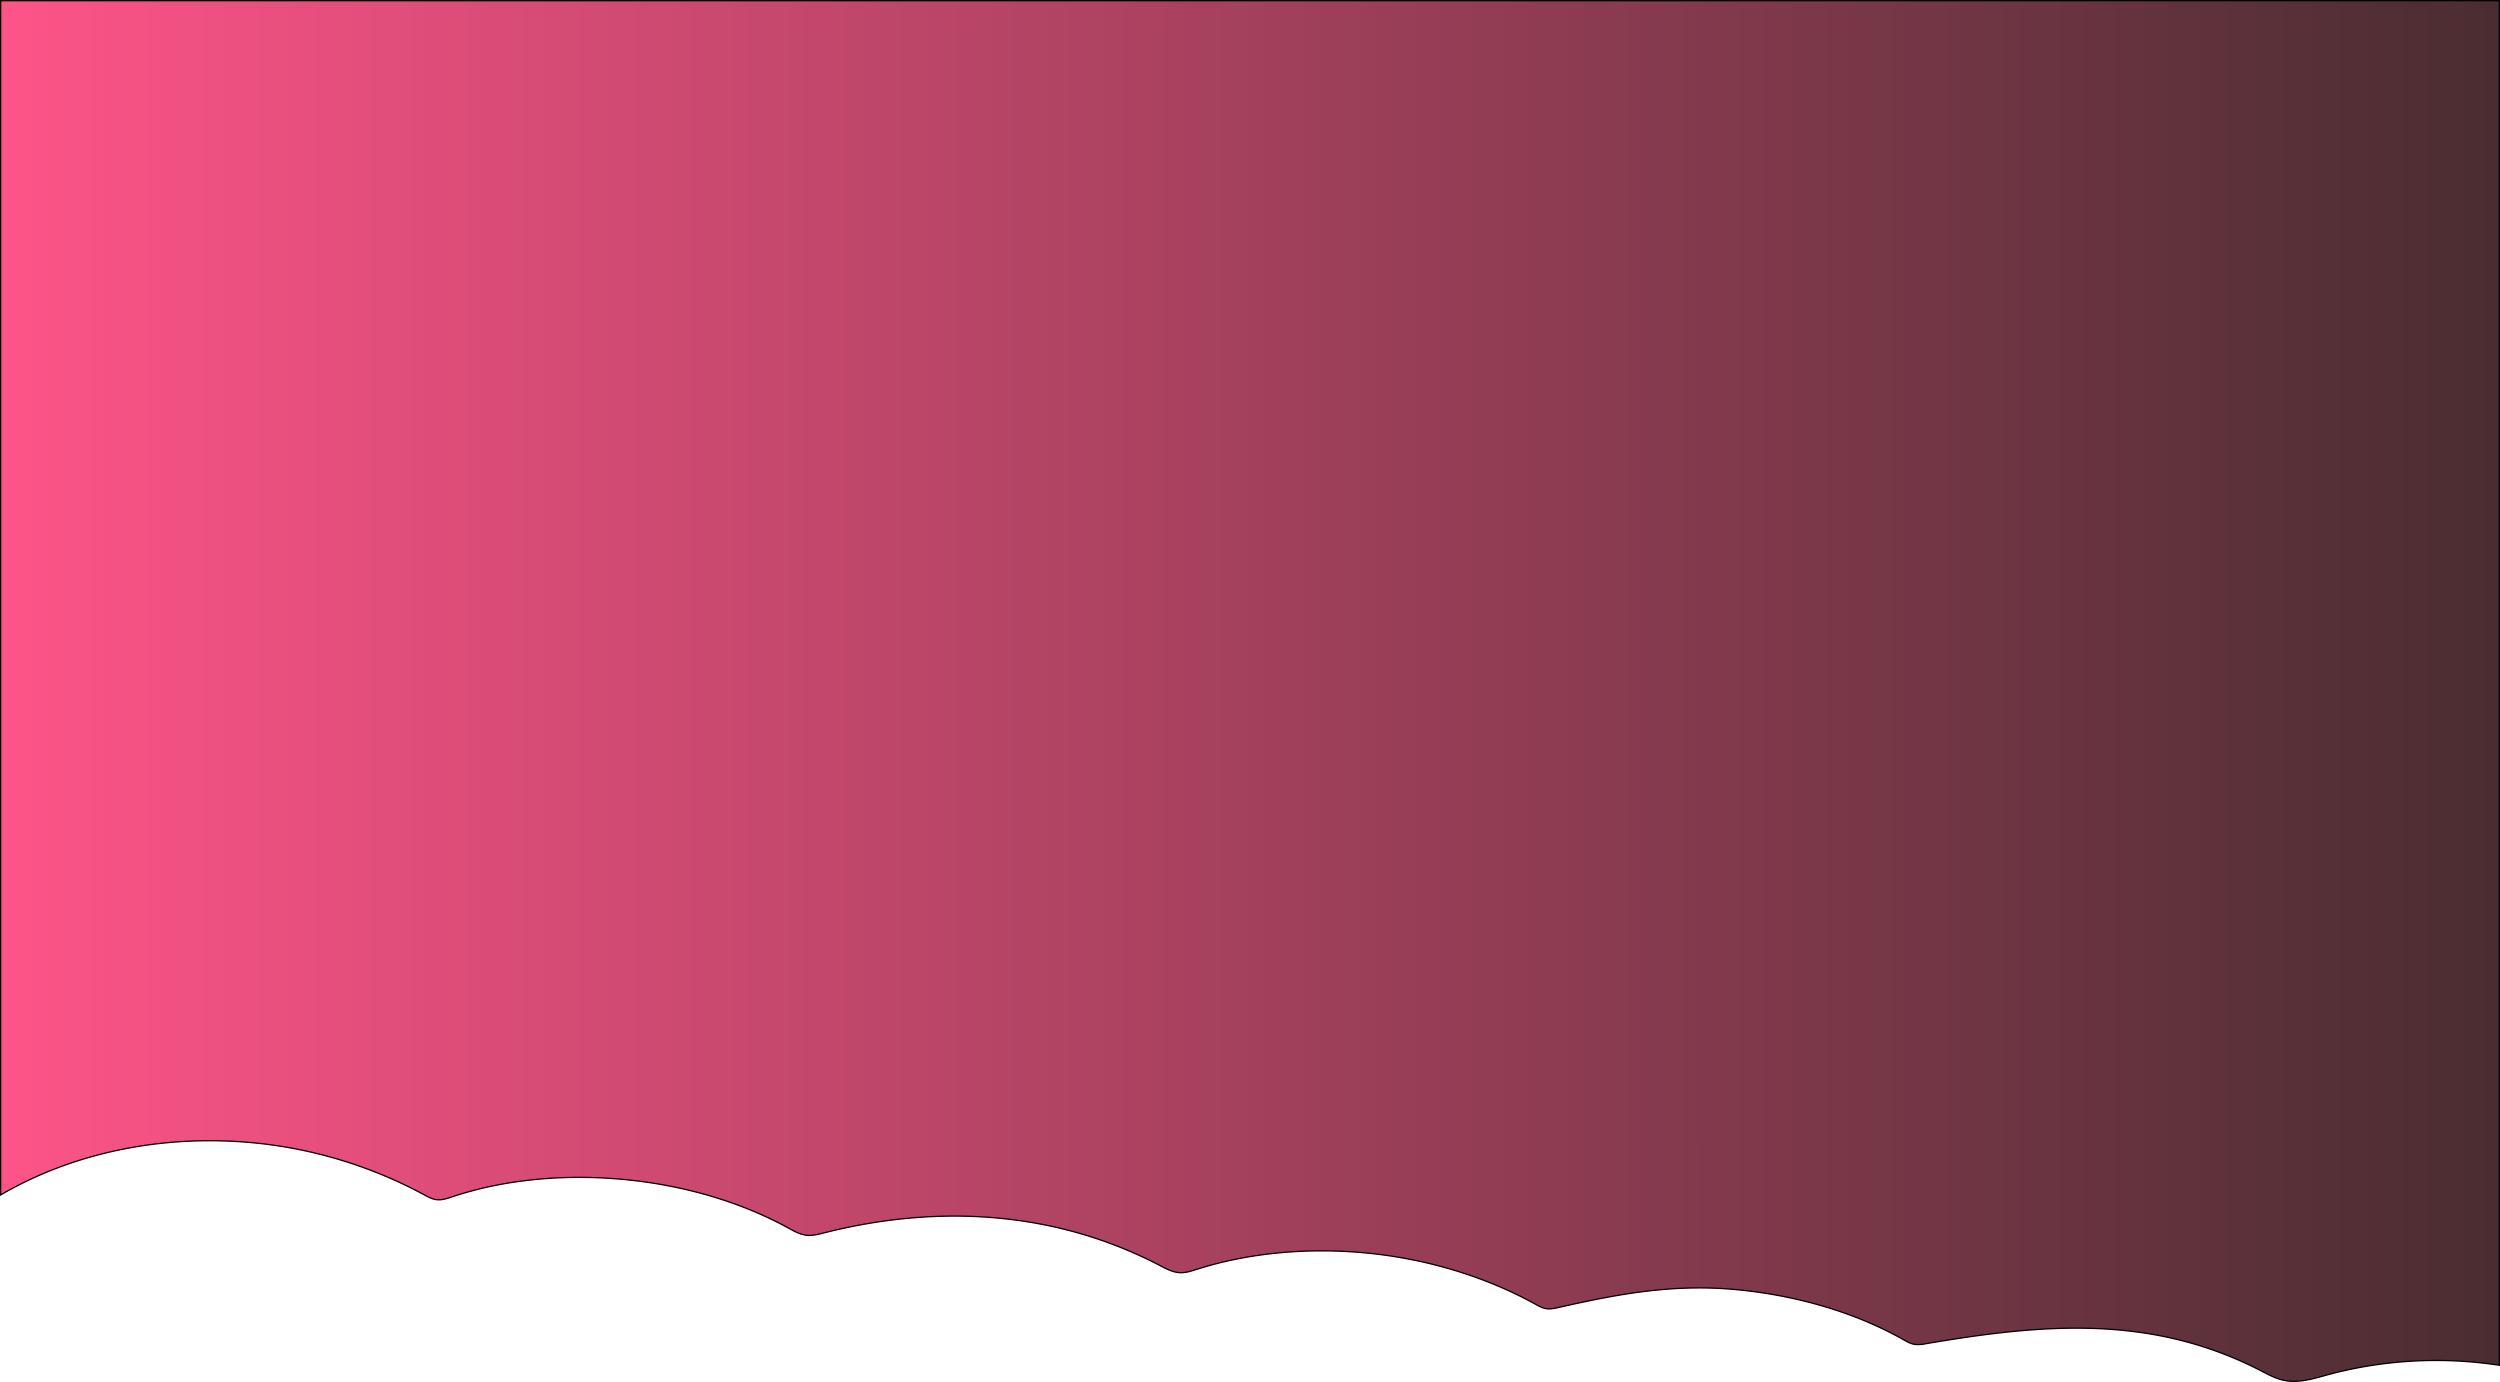 <svg id="Layer_1" data-name="Layer 1" xmlns="http://www.w3.org/2000/svg" xmlns:xlink="http://www.w3.org/1999/xlink" viewBox="0 0 1921 1061.92"><defs><style>.cls-1{stroke:#000;stroke-miterlimit:10;fill:url(#linear-gradient);}</style><linearGradient id="linear-gradient" x1="-0.5" y1="529.96" x2="1919.5" y2="529.96" gradientUnits="userSpaceOnUse"><stop offset="0" stop-color="#fd5488"/><stop offset="1" stop-color="#4a2d31"/></linearGradient></defs><title>bg</title><path class="cls-1" d="M195.23,877.28A345.67,345.67,0,0,1,325,917.11c2.94,1.61,6,3.29,9.45,3.71,4.09.5,8-.86,11.78-2.11C387.8,904.8,434.73,901,480.13,905.49c44,4.36,87.43,16.73,124.79,37.2,4.49,2.46,9.17,5.11,14.48,5.55,4.12.34,8.13-.71,12-1.7,87.78-22.38,178.19-17.35,259.25,25.07,4.69,2.46,9.63,5.11,15.12,5.33,4.32.18,8.39-1.19,12.35-2.45,41.23-13.13,87-17,131.76-12.59,45.79,4.54,90.51,18,129.23,39.39,2.52,1.39,5.12,2.86,8.09,3.31s6.15-.2,9.1-.87c46.5-10.51,89-18.52,138.47-13.62,44.65,4.42,89.24,17.06,126.83,38.29,2.69,1.51,5.45,3.11,8.63,3.62a26.2,26.2,0,0,0,8.56-.5c90-15.32,173.2-22.7,257.48,20.75,5.76,3,11.55,6.17,18.12,7.47,11,2.18,22.09-1.31,32.6-4.2,3.38-.93,6.8-1.8,10.23-2.61a321.69,321.69,0,0,1,107.38-6.77c5,.52,9.94,1.16,14.87,1.89V-.5H-.5V917.19C53.46,885.68,122.23,870.05,195.23,877.28Z" transform="translate(1 1)"/></svg>